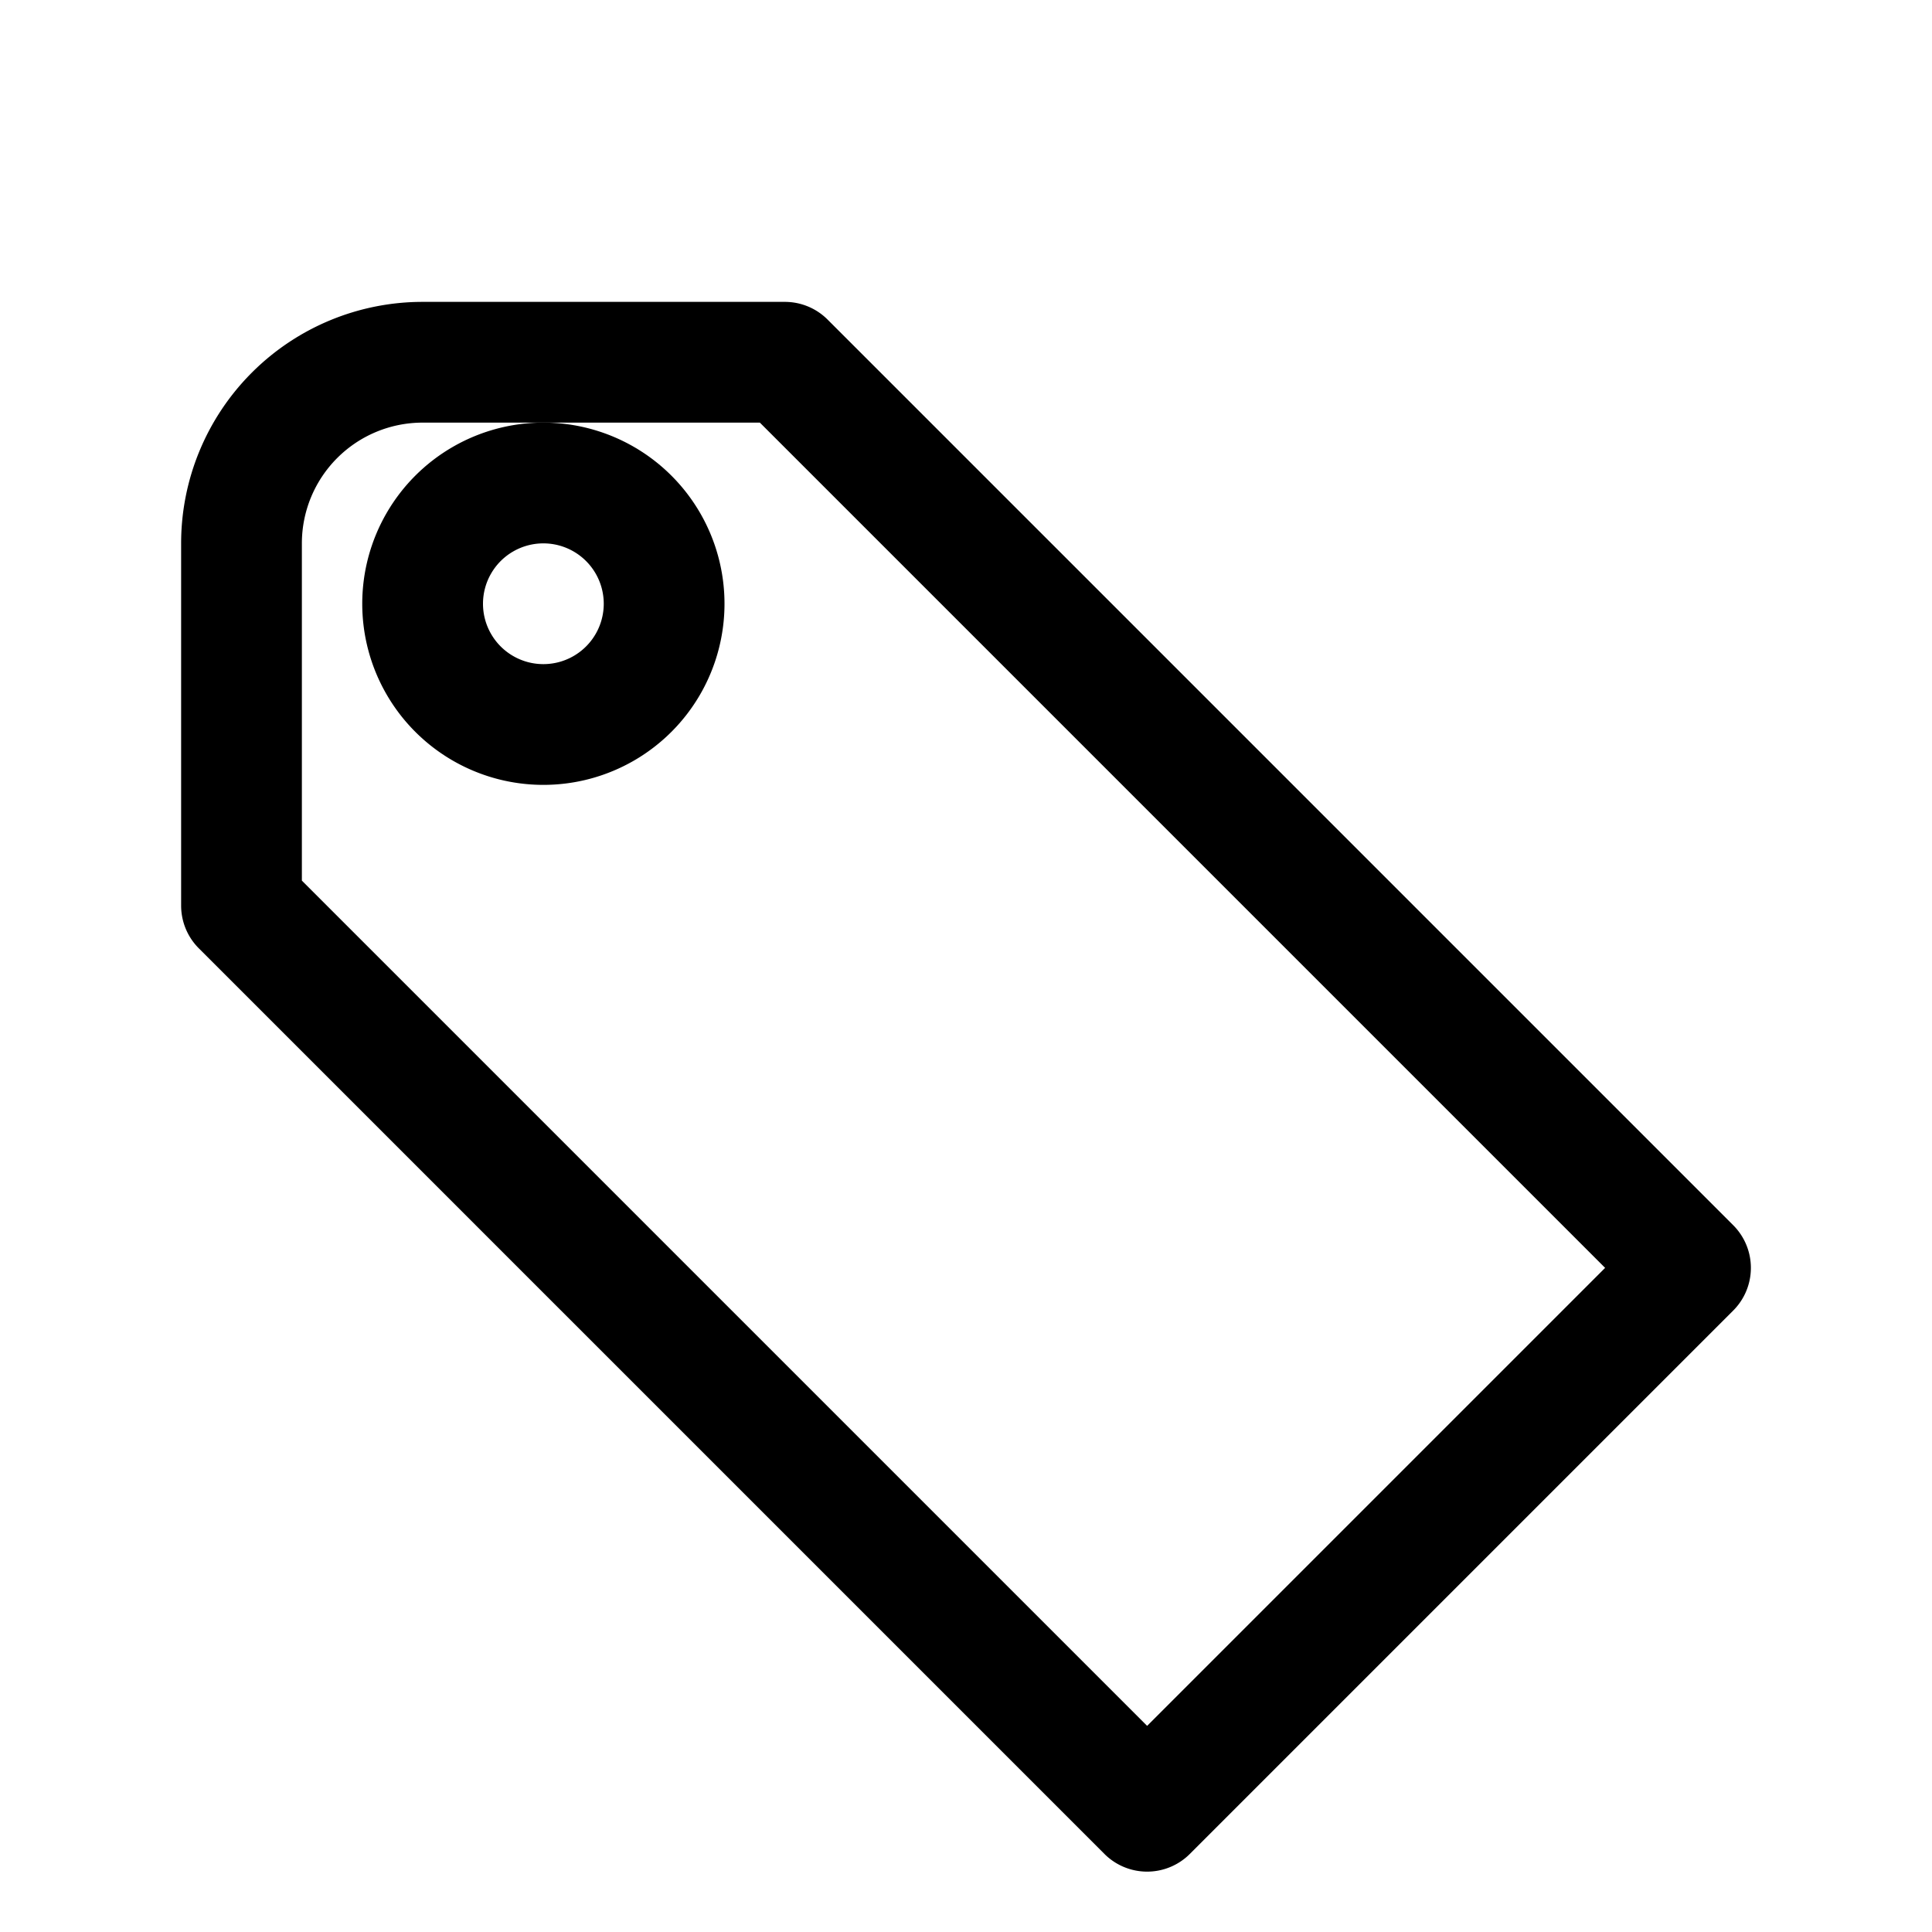 <svg xmlns="http://www.w3.org/2000/svg" fill="none" viewBox="0 0 24 24" stroke-width="1.5" stroke="currentColor">
  <path stroke-linecap="round" stroke-linejoin="round" d="M3 11.25V6.75A2.25 2.25 0 015.25 4.5h4.5L21 15.75l-6.75 6.75L3 11.25z"/>
  <path stroke-linecap="round" stroke-linejoin="round" d="M6.75 9A1.5 1.5 0 106.75 6a1.5 1.5 0 000 3z"/>
</svg>
